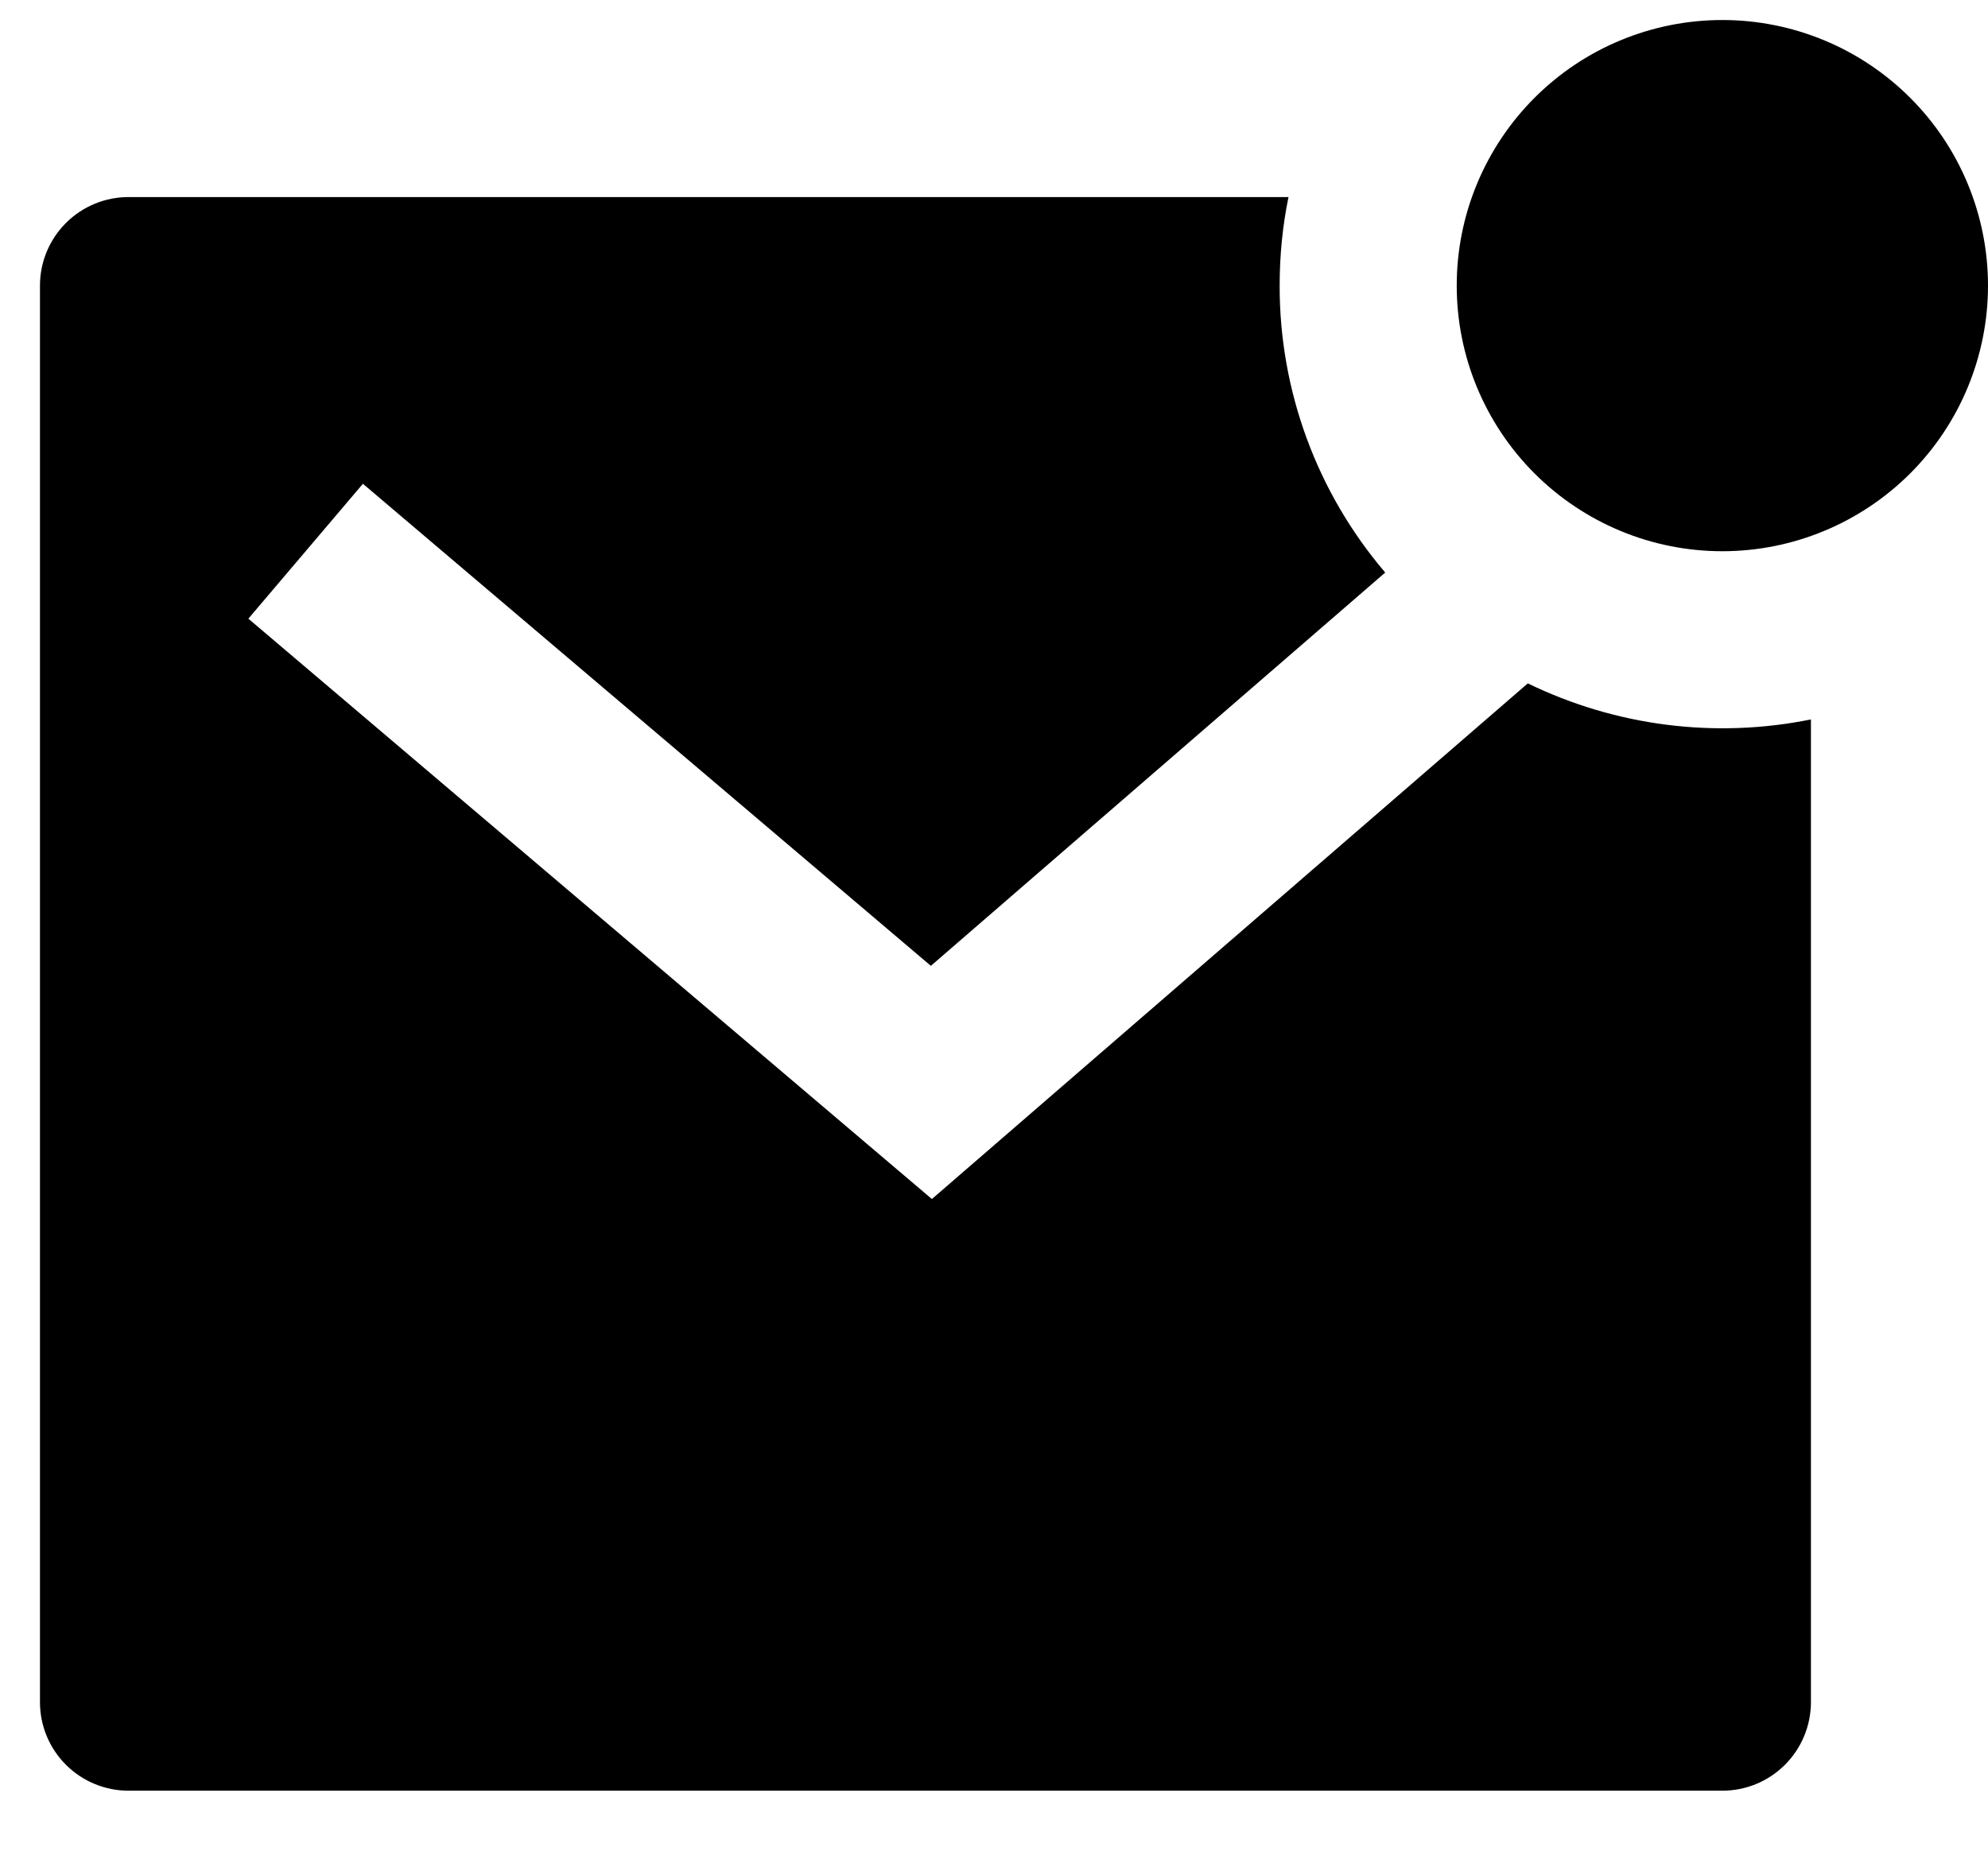<svg width="29" height="27" viewBox="0 0 29 27" fill="none" xmlns="http://www.w3.org/2000/svg">
<path d="M22.287 9.97C23.569 10.594 25.02 10.779 26.417 10.496V24.833C26.417 25.176 26.28 25.505 26.038 25.747C25.796 25.989 25.468 26.125 25.125 26.125H1.875C1.532 26.125 1.204 25.989 0.962 25.747C0.719 25.505 0.583 25.176 0.583 24.833V4.167C0.583 3.824 0.719 3.496 0.962 3.253C1.204 3.011 1.532 2.875 1.875 2.875H18.796C18.71 3.292 18.667 3.725 18.667 4.167C18.664 5.701 19.211 7.186 20.207 8.353L13.579 14.091L5.294 7.058L3.623 9.026L13.594 17.493L22.287 9.97ZM25.125 8.042C24.616 8.042 24.112 7.942 23.642 7.747C23.172 7.552 22.745 7.267 22.385 6.907C22.025 6.547 21.74 6.12 21.545 5.65C21.35 5.18 21.25 4.676 21.25 4.167C21.25 3.658 21.35 3.154 21.545 2.684C21.74 2.214 22.025 1.787 22.385 1.427C22.745 1.067 23.172 0.781 23.642 0.587C24.112 0.392 24.616 0.292 25.125 0.292C26.153 0.292 27.138 0.7 27.865 1.427C28.592 2.153 29 3.139 29 4.167C29 5.194 28.592 6.18 27.865 6.907C27.138 7.633 26.153 8.042 25.125 8.042Z" fill="black"/>
</svg>
